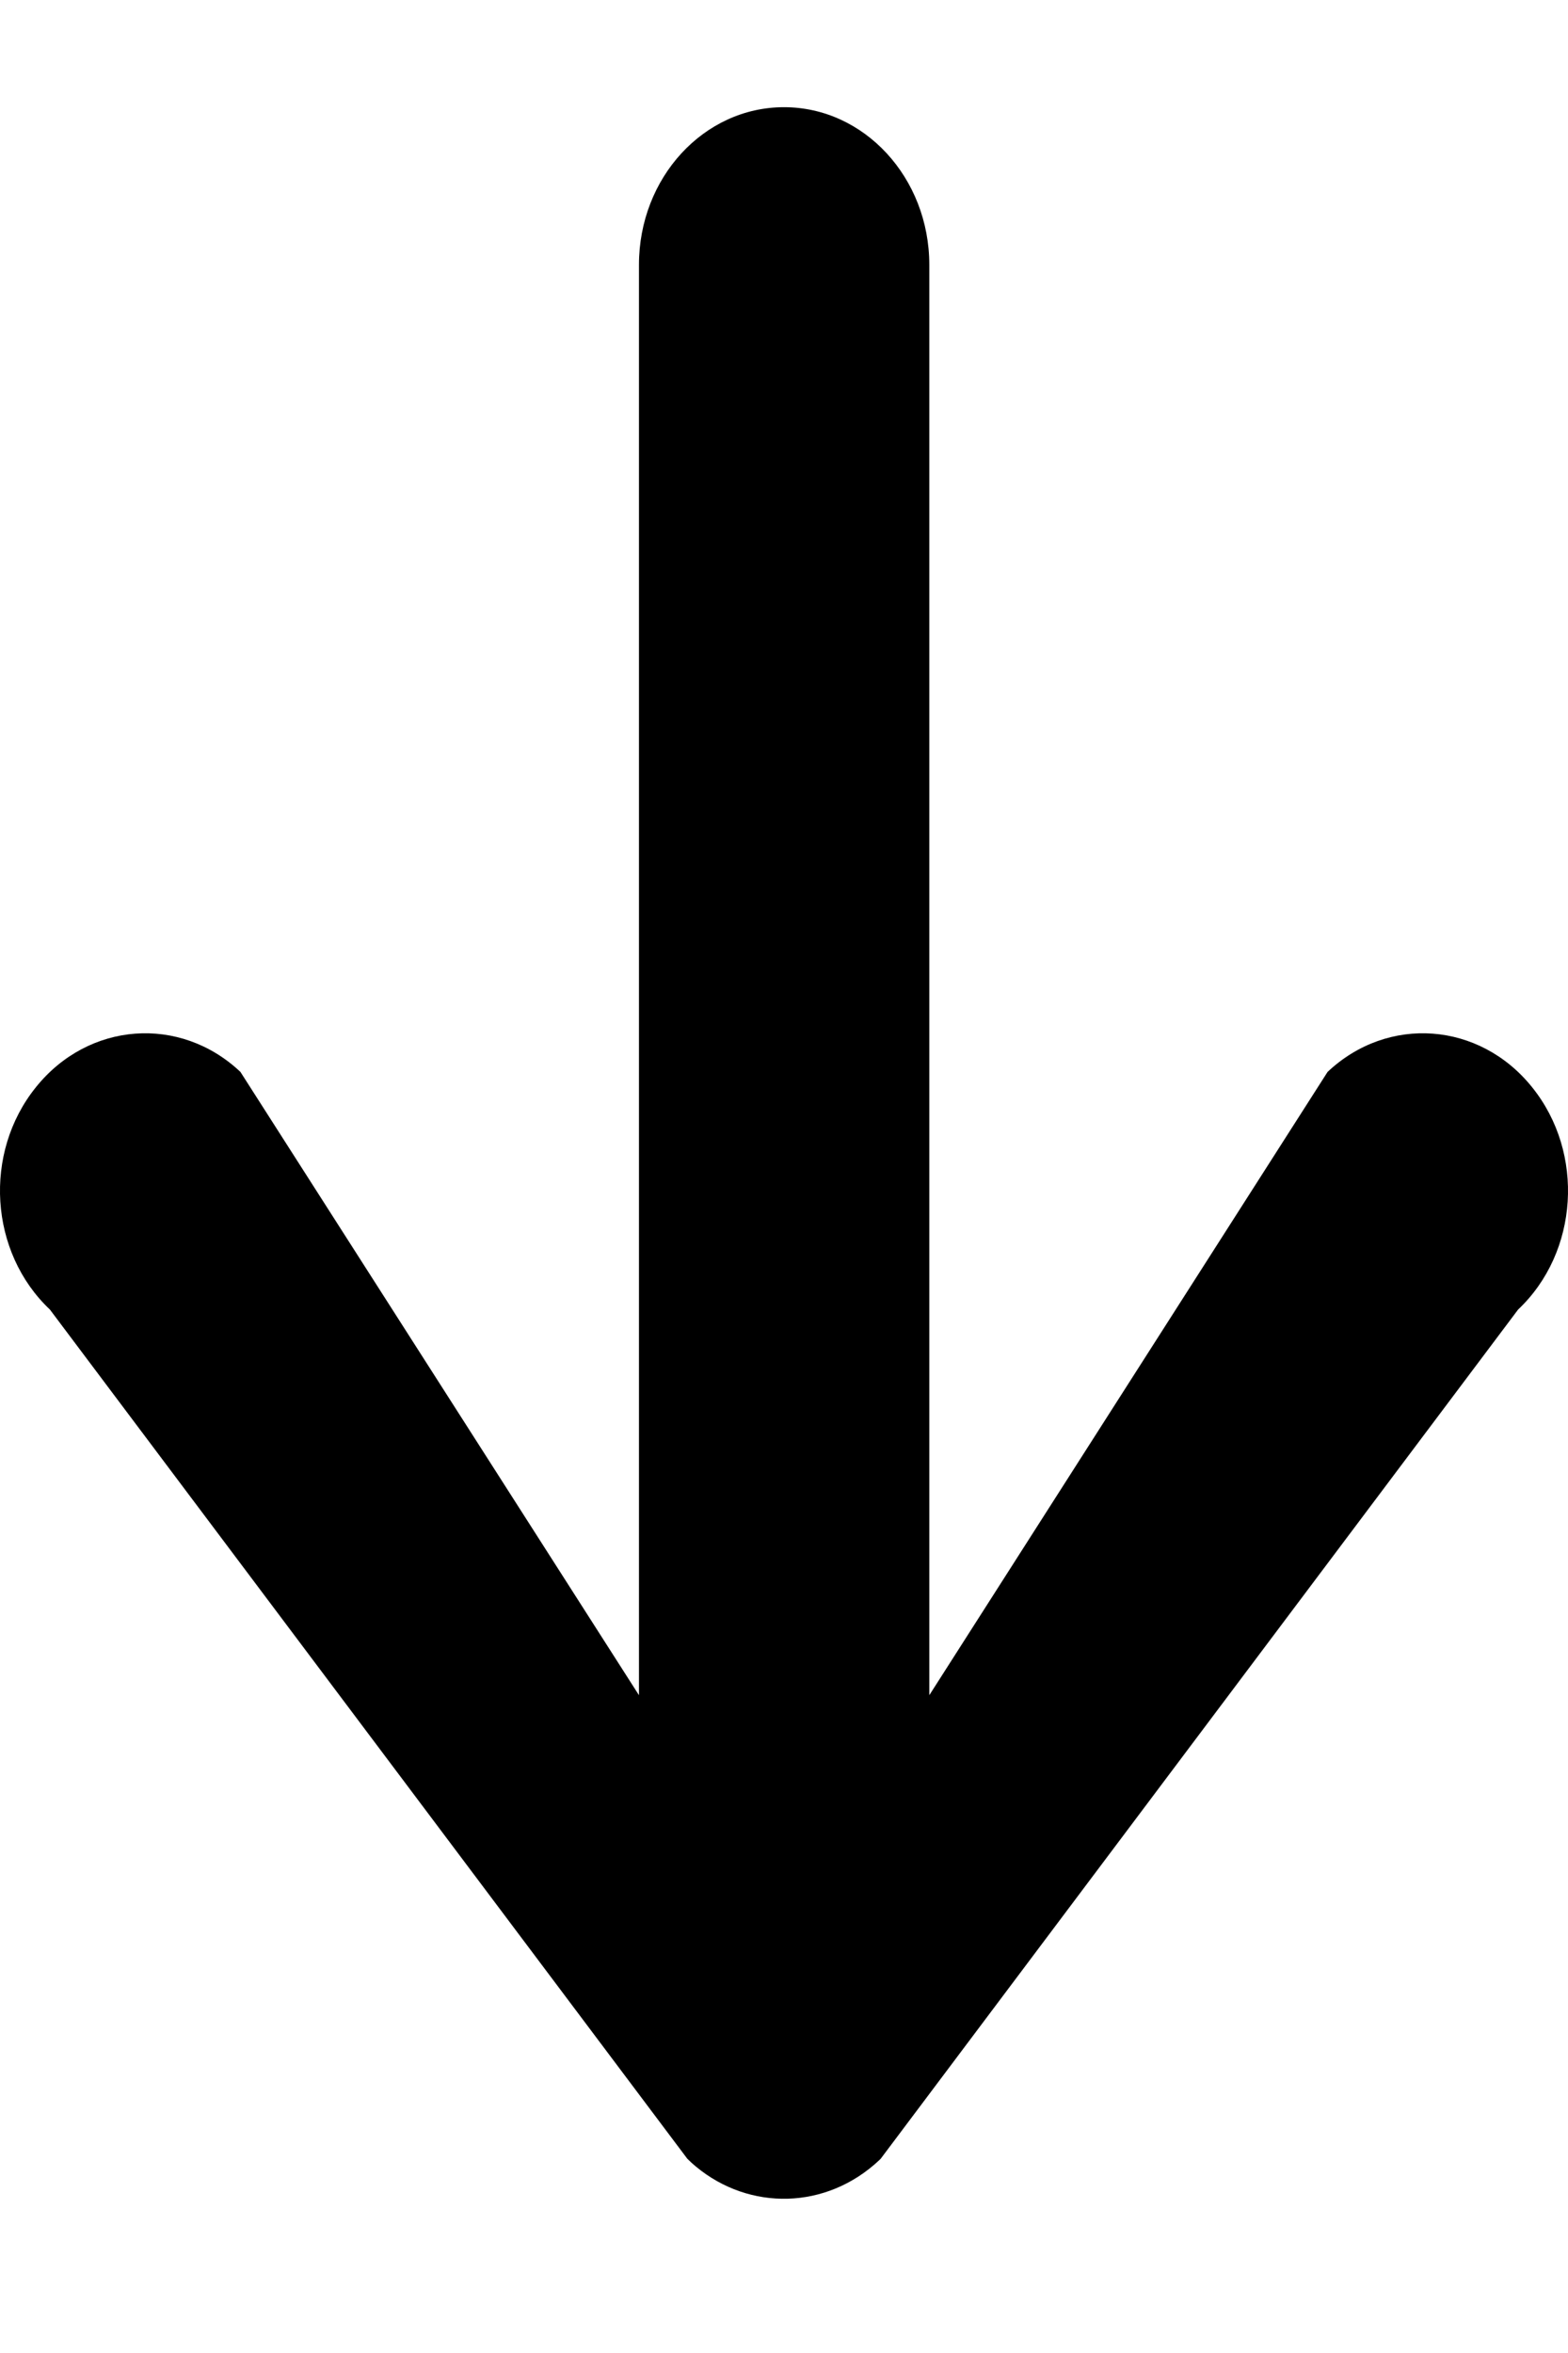 <svg width="6" height="9" viewBox="0 0 6 9" fill="none" xmlns="http://www.w3.org/2000/svg">
<path d="M5.863 4.159C6.065 4.41 6.041 4.79 5.809 5.009L3.37 8.257L3.365 8.262C3.162 8.453 2.868 8.457 2.663 8.287C2.652 8.278 2.641 8.268 2.63 8.257L0.191 5.009C-0.041 4.79 -0.065 4.41 0.137 4.159C0.338 3.908 0.689 3.882 0.92 4.1L2.445 6.484L2.445 1.013C2.445 0.68 2.693 0.41 3 0.41C3.307 0.41 3.556 0.68 3.556 1.013L3.556 6.484L5.08 4.1C5.311 3.882 5.662 3.908 5.863 4.159Z" fill="black"/>
</svg>
